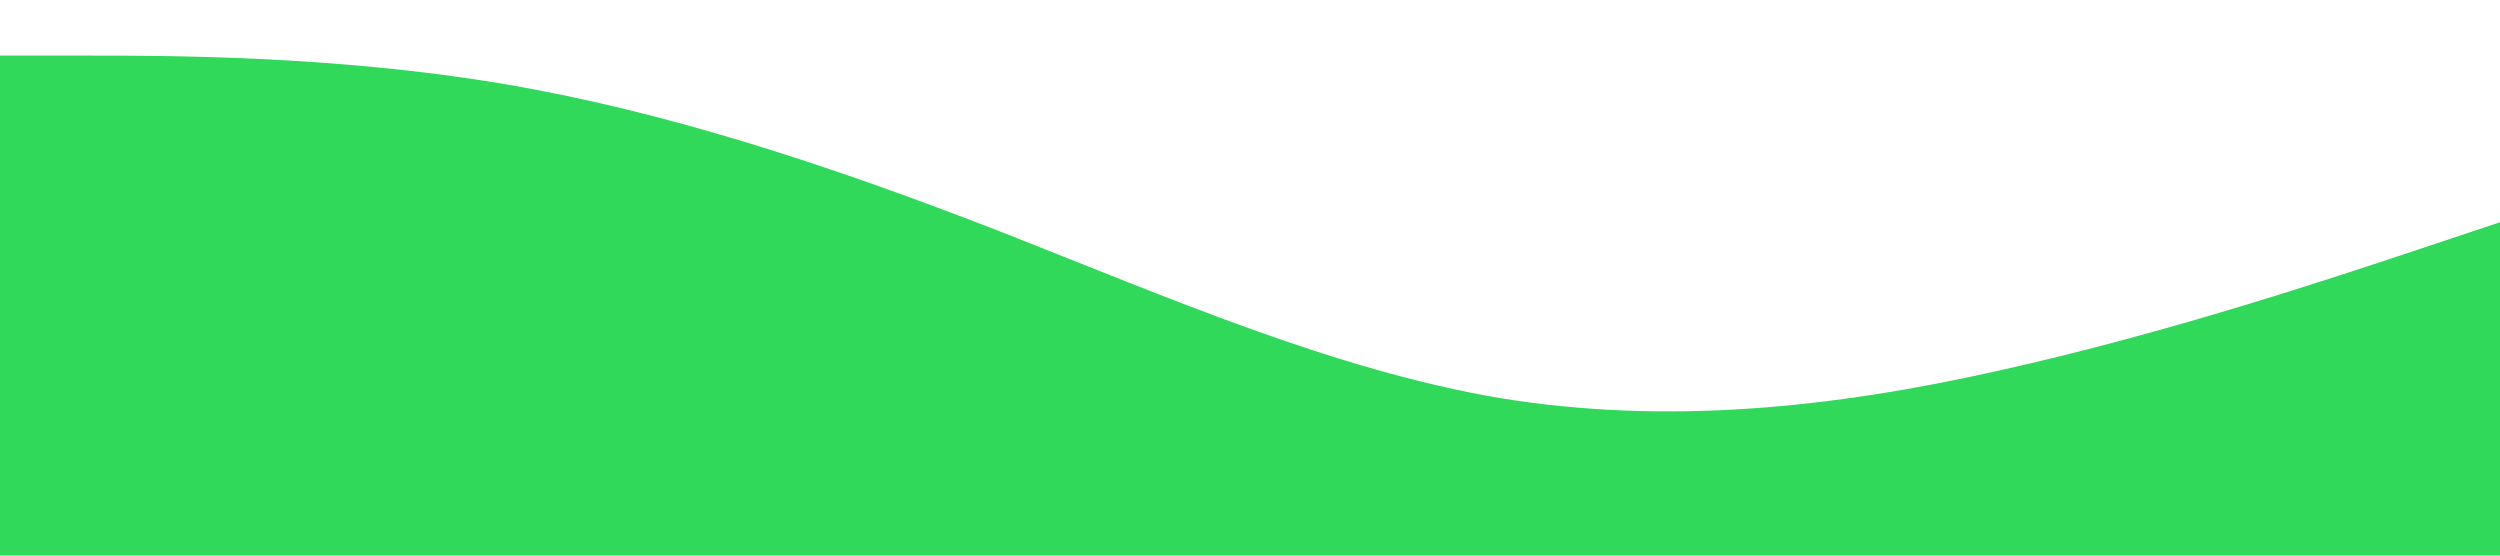 <?xml version="1.0" standalone="no"?><svg xmlns="http://www.w3.org/2000/svg" viewBox="0 0 1440 320"><path fill="#30D95A" fill-opacity="1" d="M0,32L48,32C96,32,192,32,288,48C384,64,480,96,576,133.3C672,171,768,213,864,229.3C960,245,1056,235,1152,213.3C1248,192,1344,160,1392,144L1440,128L1440,320L1392,320C1344,320,1248,320,1152,320C1056,320,960,320,864,320C768,320,672,320,576,320C480,320,384,320,288,320C192,320,96,320,48,320L0,320Z"></path></svg>